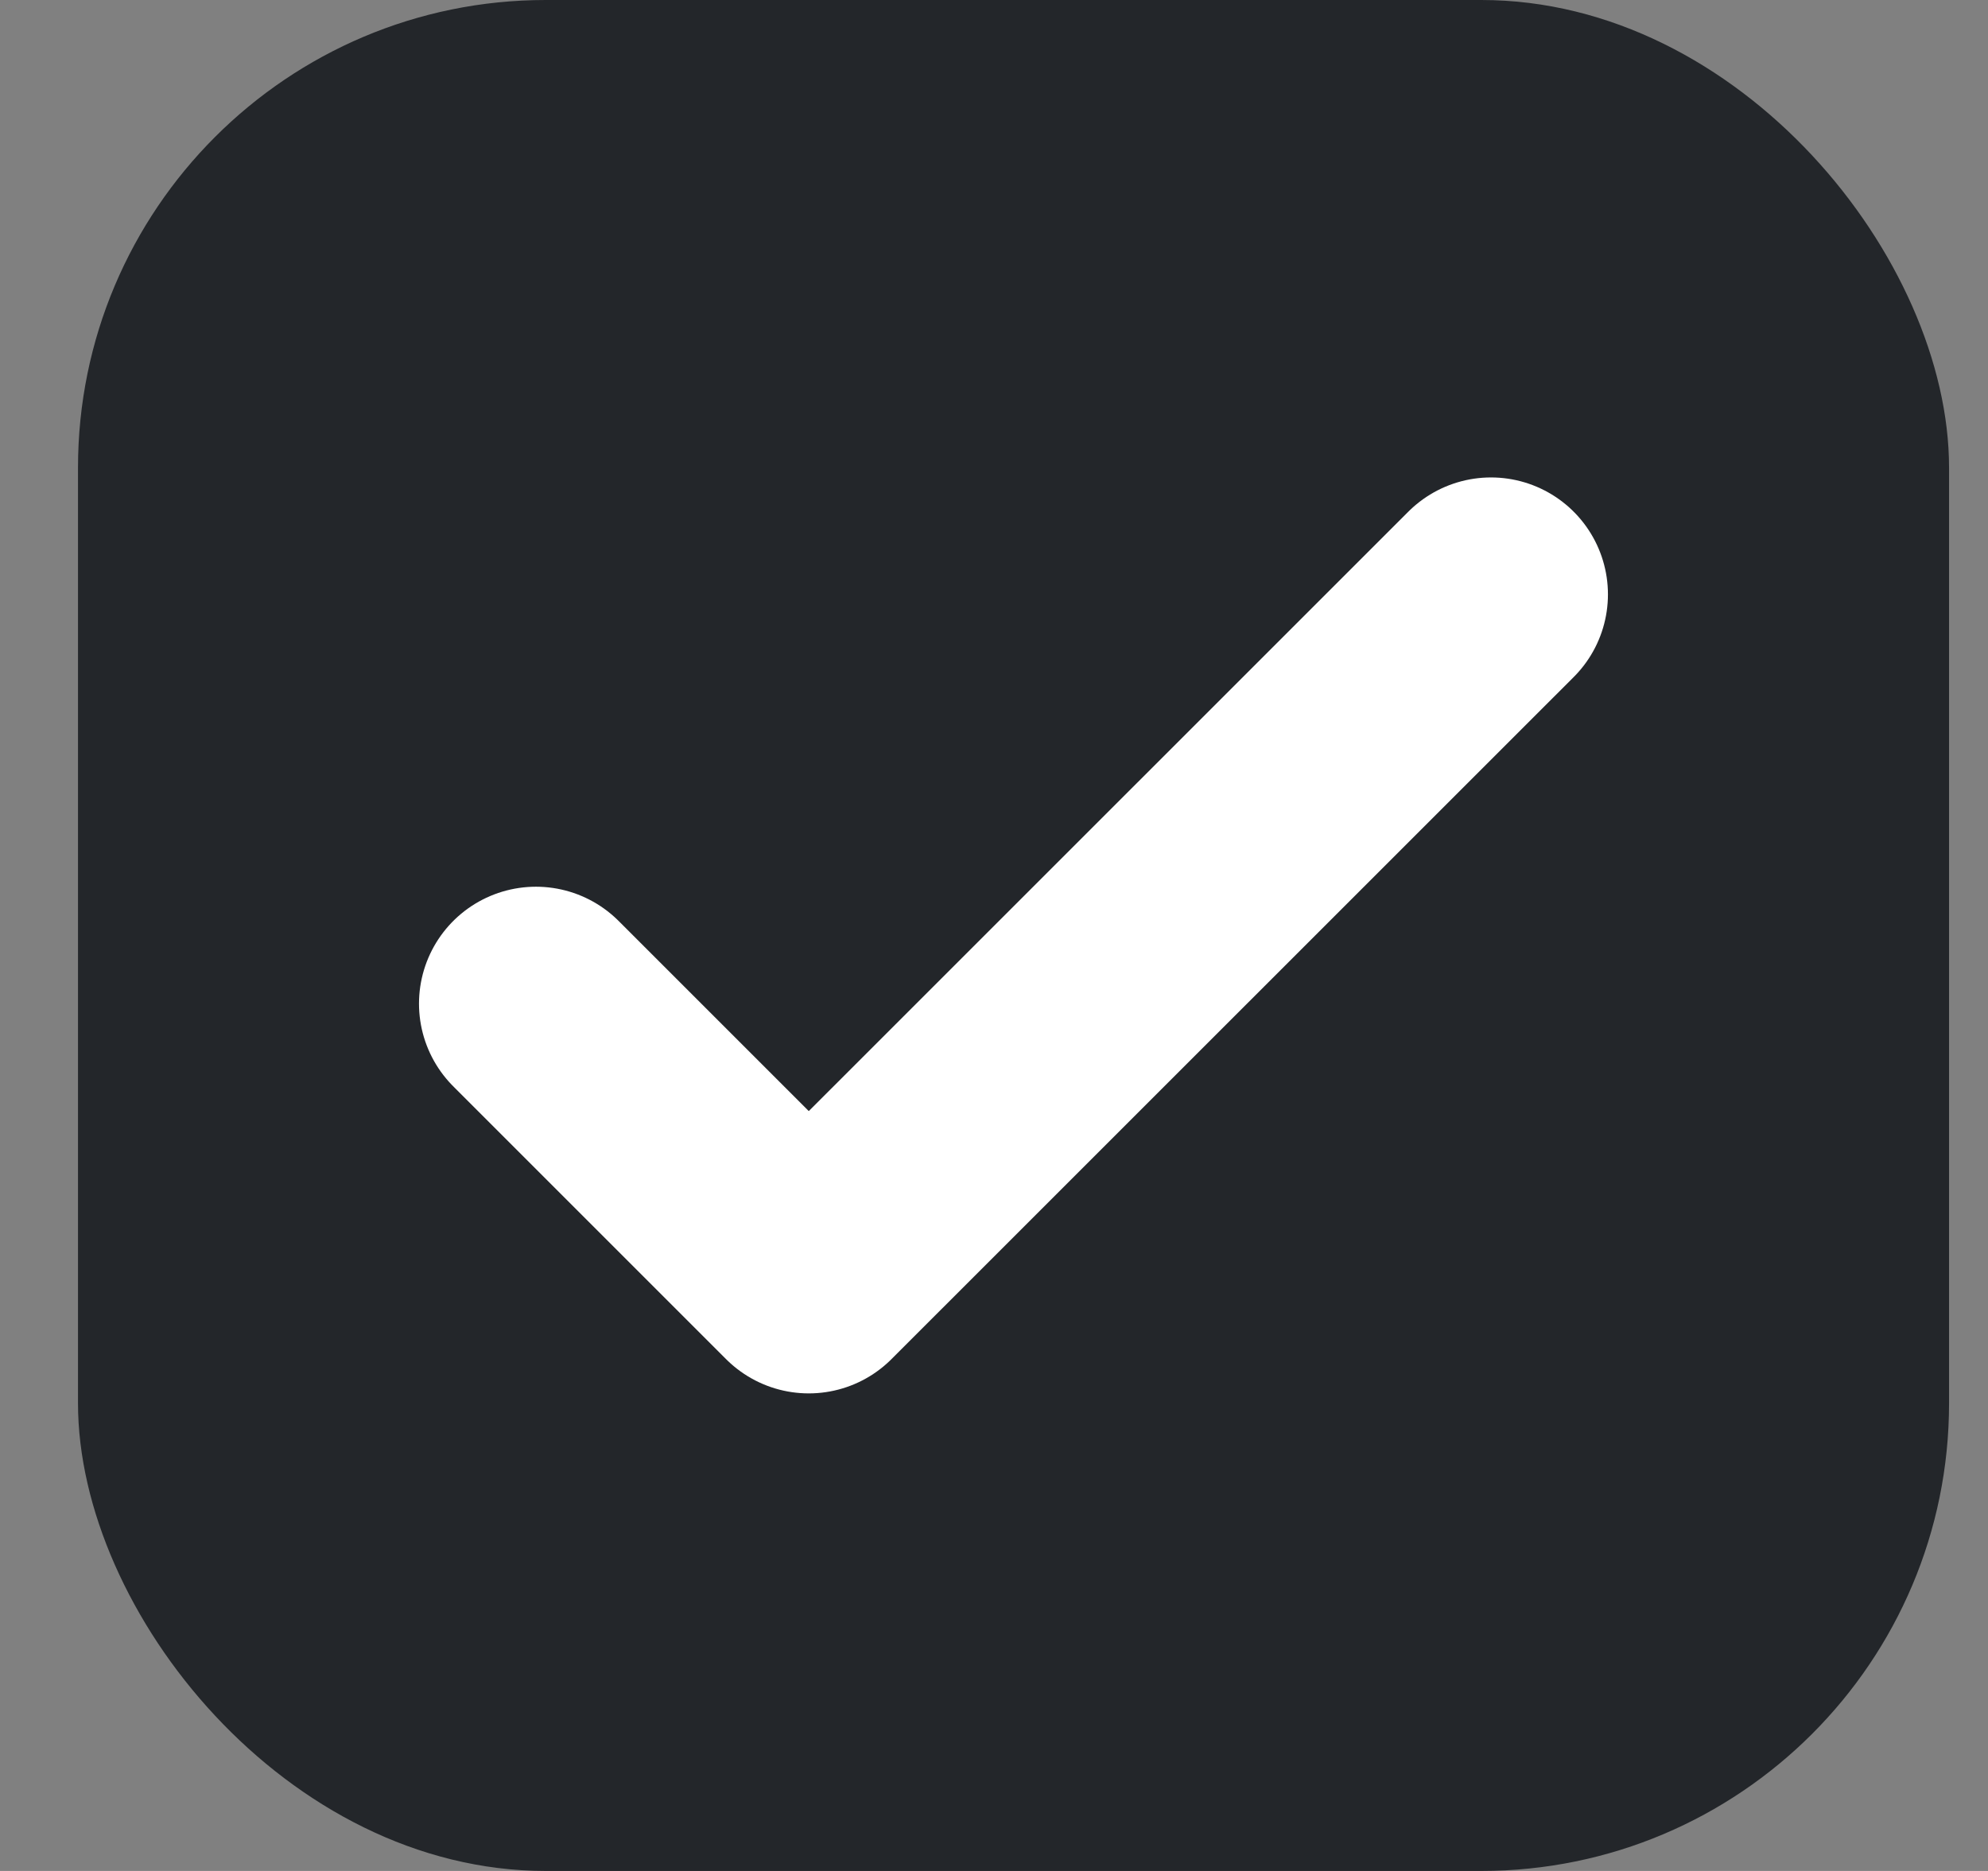 <svg width="17" height="16" viewBox="0 0 17 16" fill="none" xmlns="http://www.w3.org/2000/svg">
<rect x="0" y="0" width="17" height="16" fill="#808080" stroke="none"/>
<rect x="0.667" width="16" height="16" rx="4" fill="#23262A"/>
<path d="M4.583 8.583L6.916 10.916L12.75 5.083" stroke="white" stroke-width="2" stroke-linecap="round" stroke-linejoin="round"/>
</svg>
